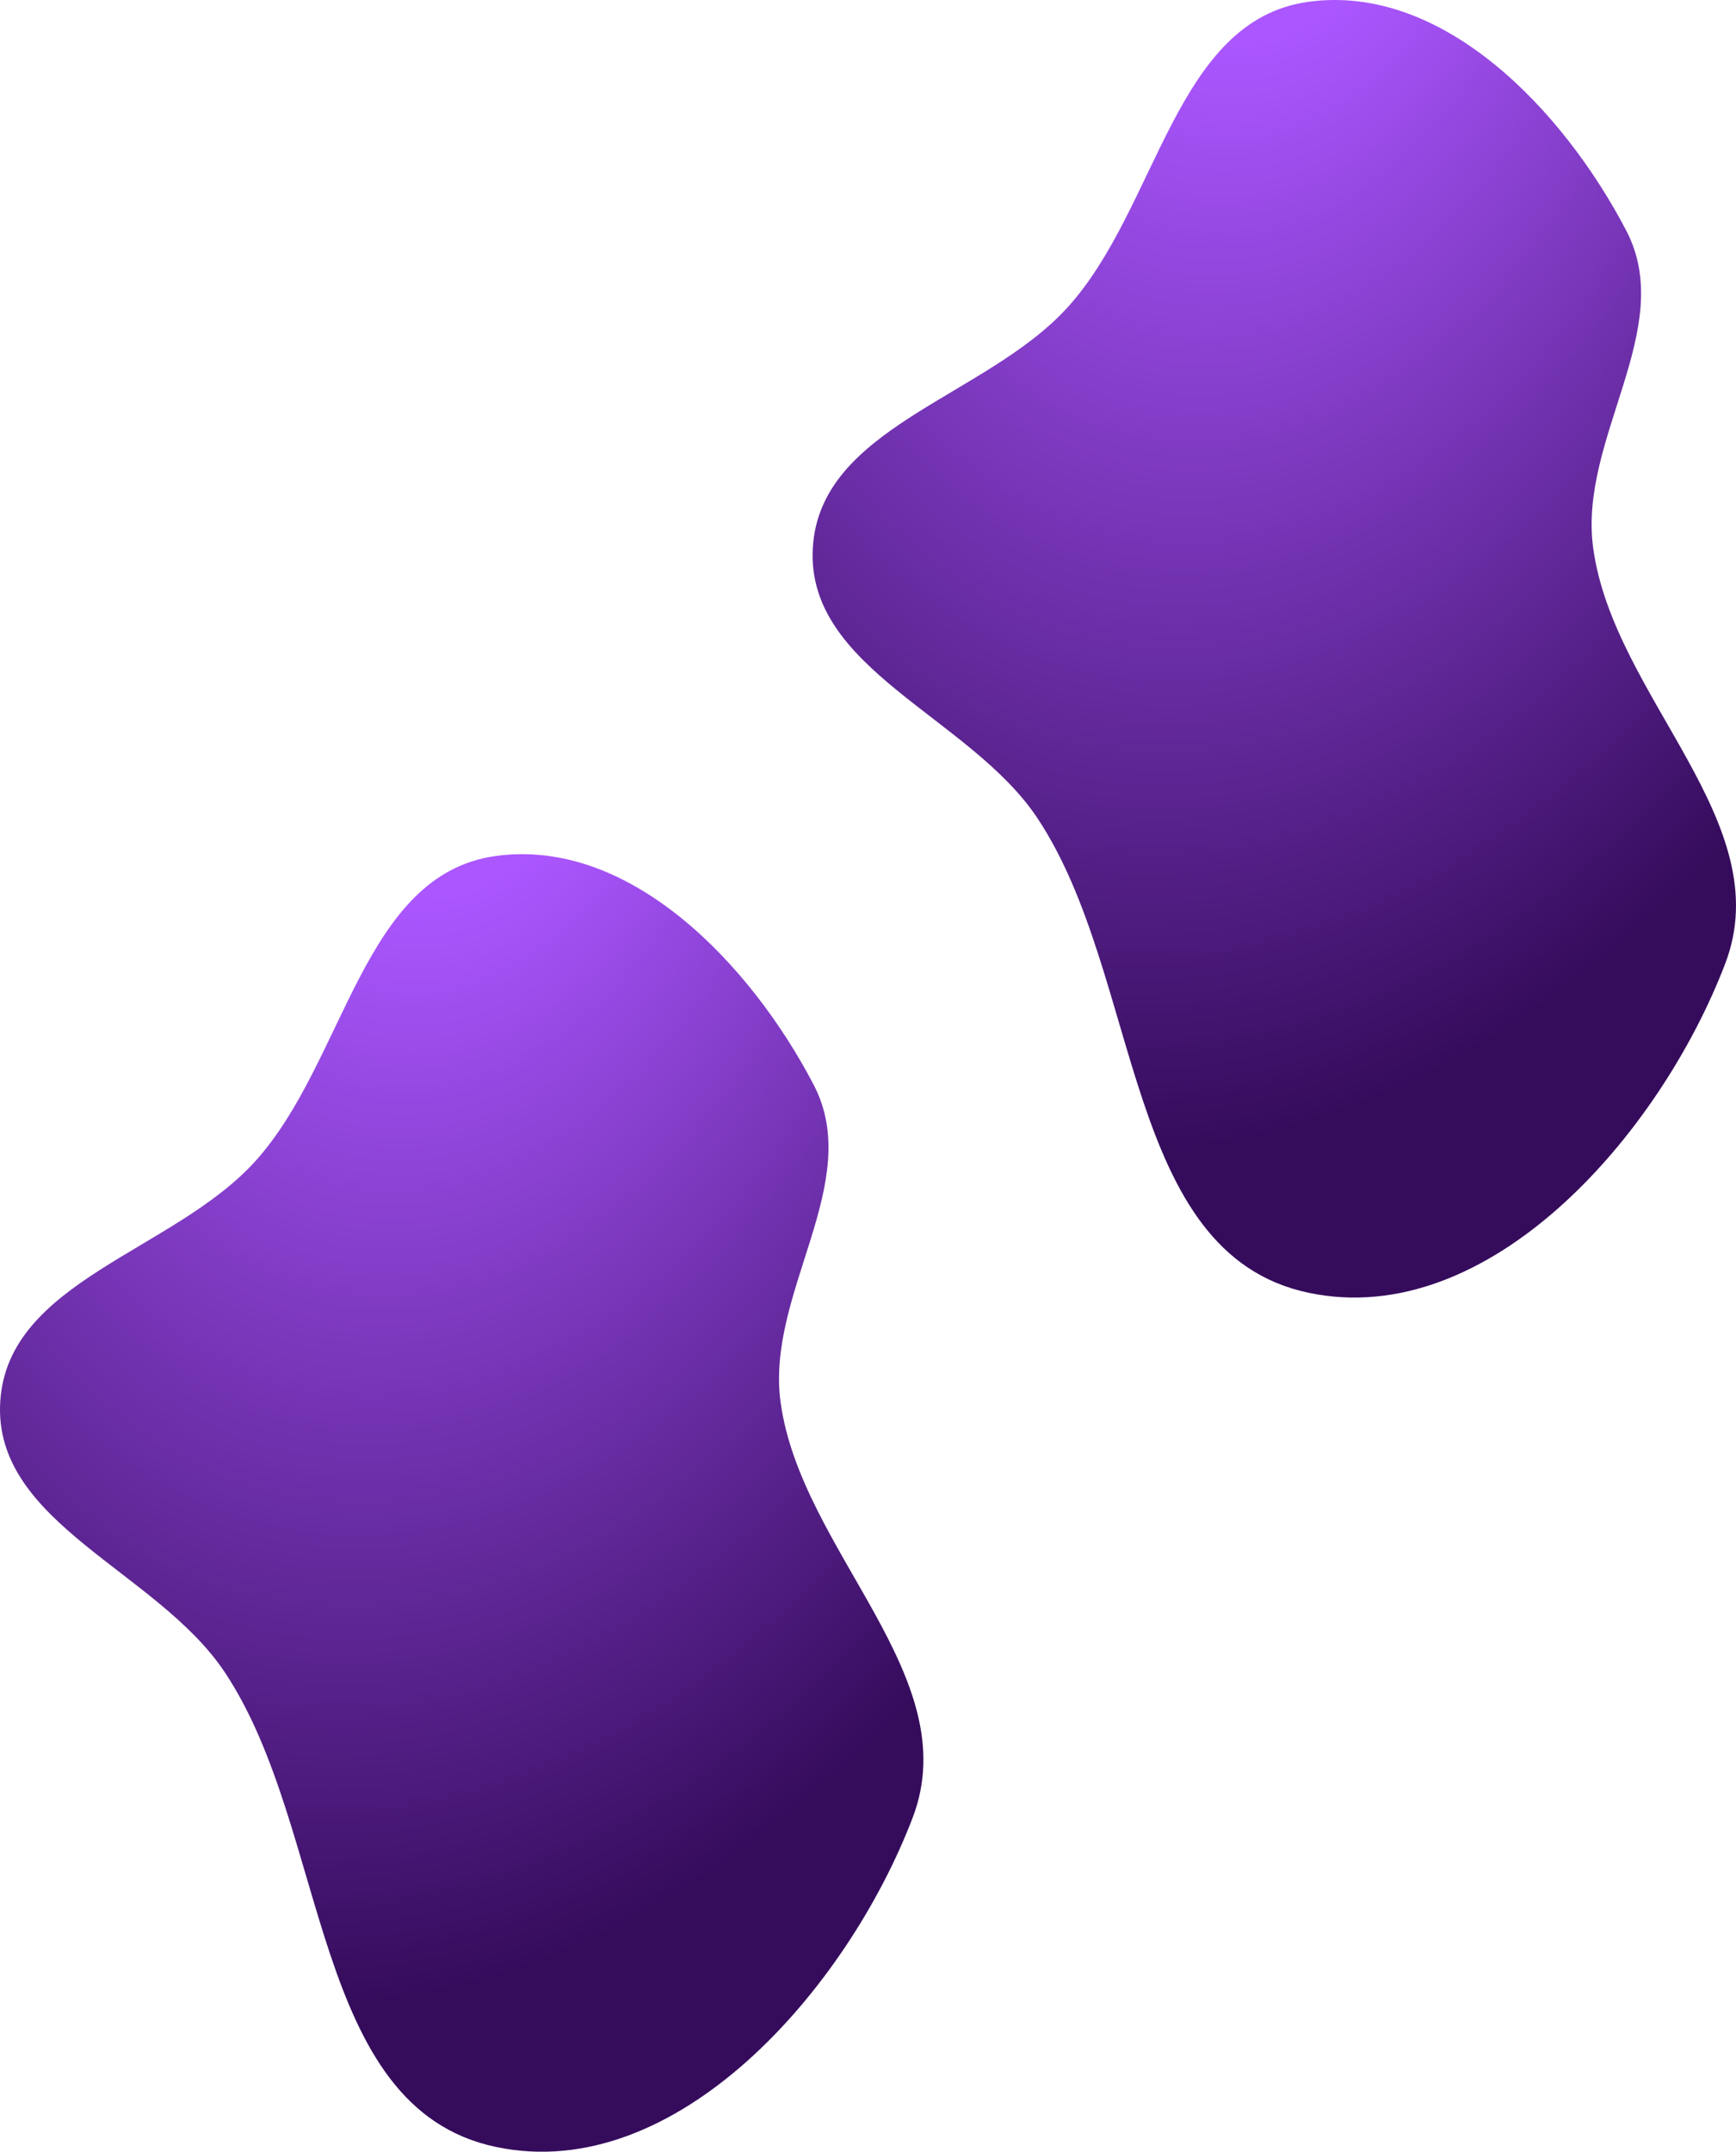 <svg width="799" height="990" viewBox="0 0 799 990" fill="none" xmlns="http://www.w3.org/2000/svg">
<path fill-rule="evenodd" clip-rule="evenodd" d="M228.223 393.828C290.156 385.325 345.656 443.821 374.507 499.129C398.027 544.218 352.444 594.638 359.248 645.008C368.558 713.925 444.893 771.328 420.055 836.308C389.854 915.318 311.172 1005.32 228.223 987.788C142.788 969.736 151.761 841.978 103.47 769.415C72.427 722.767 -3.195 700.896 0.105 645.008C3.391 589.342 79.808 575.767 117.344 534.436C159.069 488.494 166.647 402.282 228.223 393.828Z" fill="url(#paint0_radial_101_5)"/>
<path fill-rule="evenodd" clip-rule="evenodd" d="M602.223 0.828C664.156 -7.675 719.656 50.821 748.507 106.129C772.027 151.218 726.444 201.638 733.248 252.008C742.558 320.925 818.893 378.328 794.055 443.308C763.854 522.318 685.172 612.315 602.223 594.788C516.788 576.736 525.761 448.978 477.47 376.415C446.427 329.767 370.805 307.896 374.105 252.008C377.391 196.342 453.808 182.767 491.344 141.436C533.069 95.494 540.647 9.282 602.223 0.828Z" fill="url(#paint1_radial_101_5)"/>
<defs>
<radialGradient id="paint0_radial_101_5" cx="0" cy="0" r="1" gradientUnits="userSpaceOnUse" gradientTransform="translate(212.5 265.794) rotate(100.528) scale(664.563 419.368)">
<stop offset="0.224" stop-color="#AB56FF"/>
<stop offset="1" stop-color="#350C5C"/>
</radialGradient>
<radialGradient id="paint1_radial_101_5" cx="0" cy="0" r="1" gradientUnits="userSpaceOnUse" gradientTransform="translate(586.5 -127.206) rotate(100.528) scale(664.563 419.368)">
<stop offset="0.224" stop-color="#AB56FF"/>
<stop offset="1" stop-color="#350C5C"/>
</radialGradient>
</defs>
</svg>
